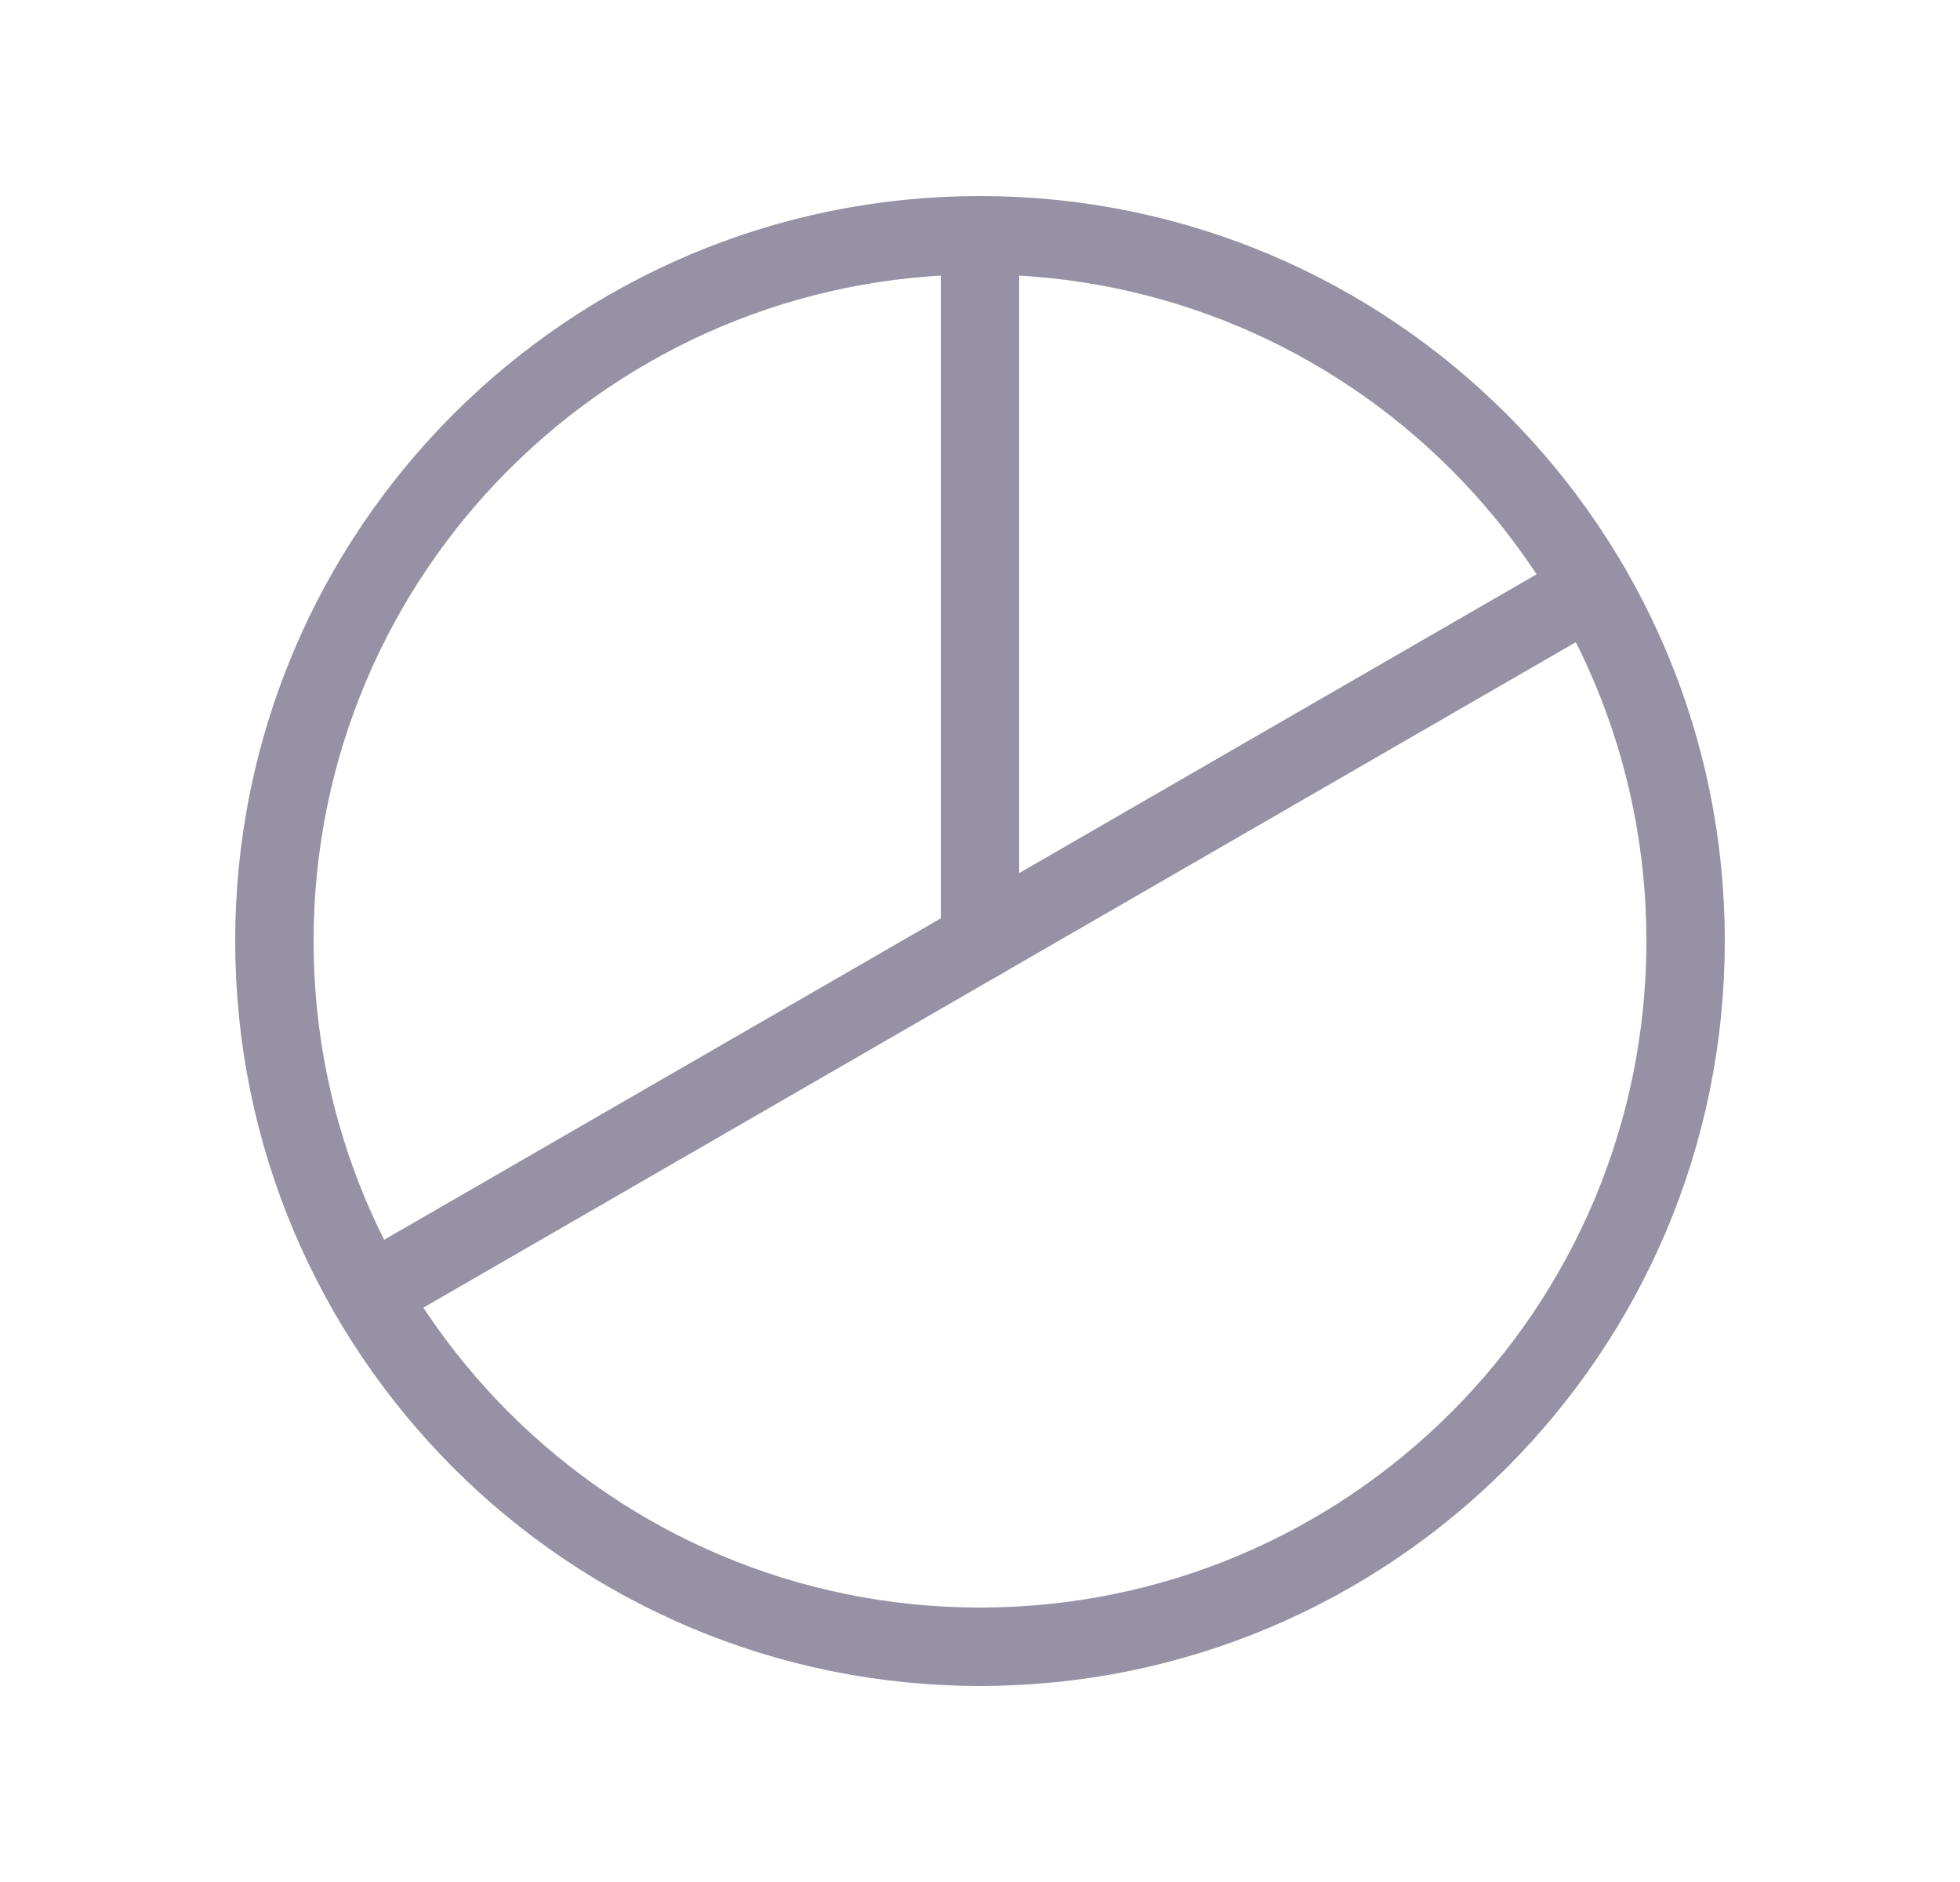 <svg width="25" height="24" viewBox="0 0 25 24" fill="none" xmlns="http://www.w3.org/2000/svg">
<g clip-path="url(#clip0_3031_14948)">
<path d="M12.5 21C17.471 21 21.5 16.971 21.5 12C21.5 7.029 17.471 3 12.5 3C7.529 3 3.5 7.029 3.5 12C3.5 16.971 7.529 21 12.5 21Z" stroke="#9691A5" stroke-linecap="round" stroke-linejoin="round"/>
<path d="M12.5 12V3" stroke="#9691A5" stroke-linecap="round" stroke-linejoin="round"/>
<path d="M20.294 7.5L4.705 16.5" stroke="#9691A5" stroke-linecap="round" stroke-linejoin="round"/>
</g>
<defs>
<clipPath id="clip0_3031_14948">
<rect width="24" height="24" fill="white" transform="translate(0.5)"/>
</clipPath>
</defs>
</svg>
